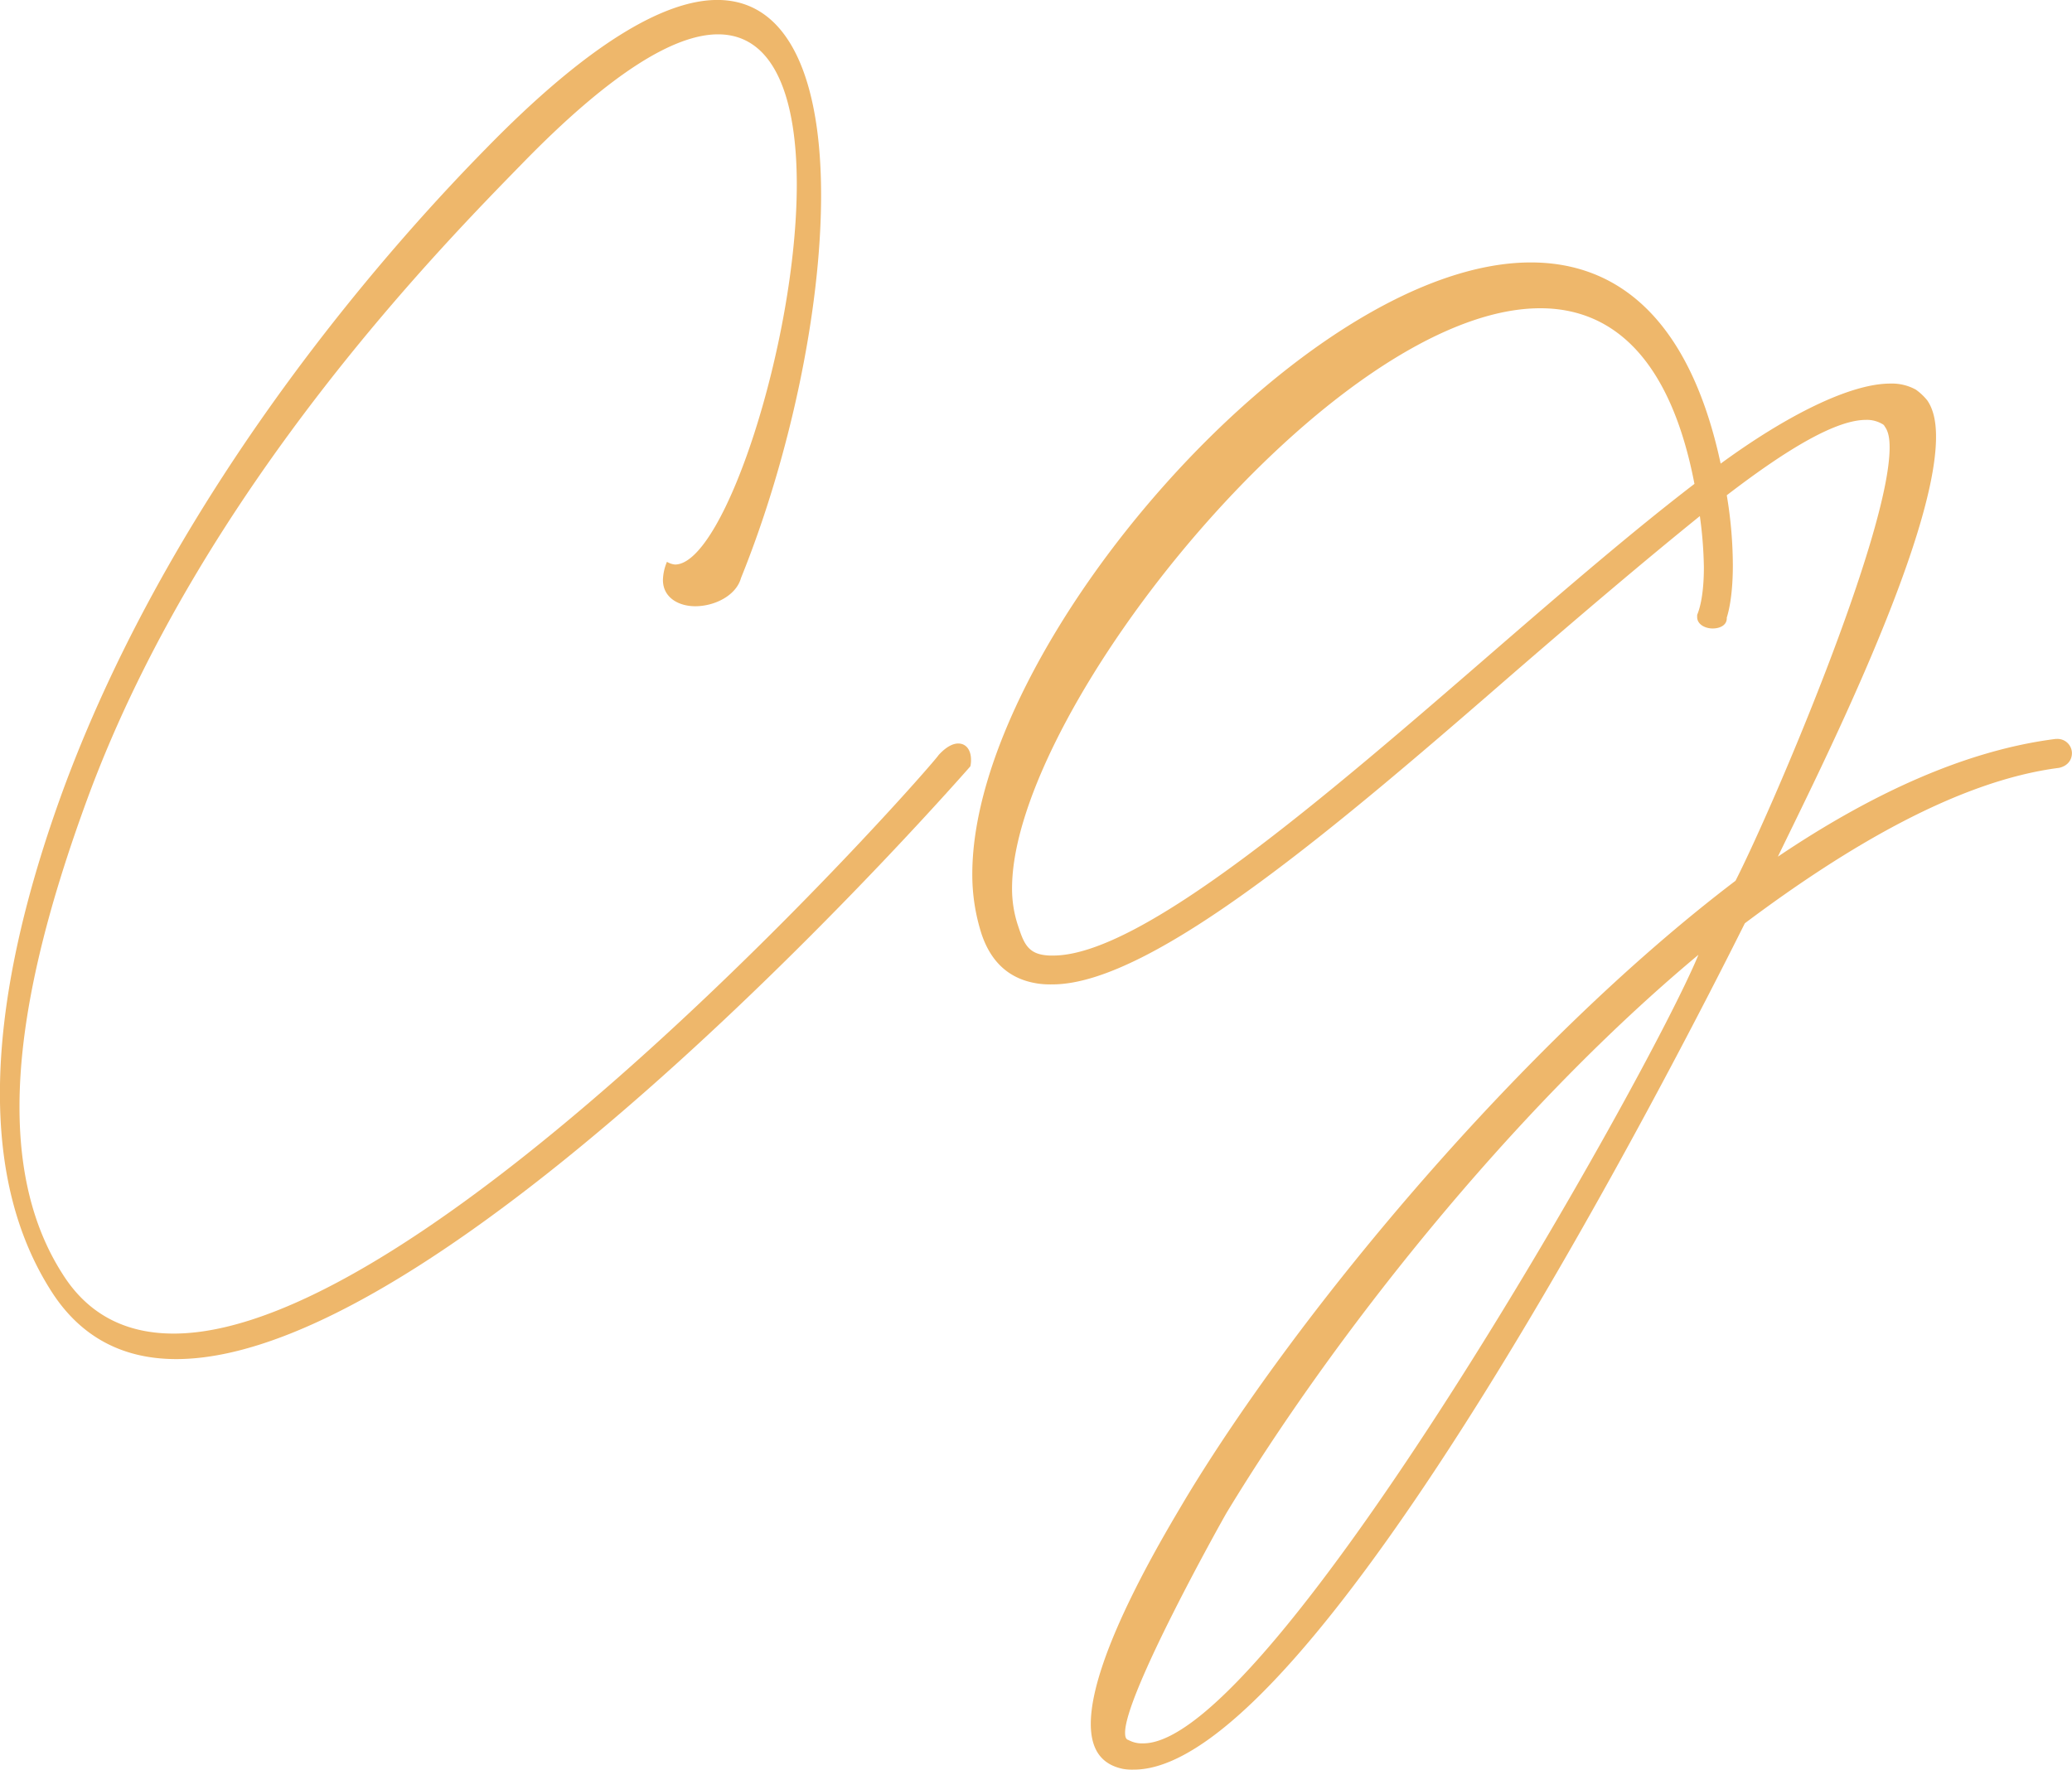 <svg id="Livello_1" data-name="Livello 1" xmlns="http://www.w3.org/2000/svg" viewBox="0 0 863.32 737.46"><defs><style>.cls-1{fill:#eeb76b;}</style></defs><title>cg</title><path class="cls-1" d="M361.12,256.8c20.47,0,50.75-93.09,50.75-158.43,0-35.33-9-62.52-32.81-62.52-17.67,0-43.75,15.14-80.76,53C266.06,121.93,164.56,224,116.61,353.54,99.78,399.24,88,443.83,88,482.8c0,26.35,5.33,50.19,18.23,70.1,10.94,17.1,26.92,24.39,46,24.39C259.33,577.3,466,343.44,471,336.15c3.09-3.37,5.89-4.77,8.13-4.77,3.37,0,5.33,2.81,5.33,6.73a10.59,10.59,0,0,1-.28,2.81c-.84.84-215.07,247-330.87,247-21.31,0-39.26-8.41-51.87-28-15.14-23.56-21.59-51.6-21.59-82.72,0-39.26,10.38-83,26.64-127.3,48.51-130.95,143-233,175.81-266.38,42.9-44,74.58-62,96.45-62C409.35,21.54,422,56,422,102.86c0,48.23-13.18,109.64-33.37,159.55-2,7.29-10.94,11.77-19.07,11.77-7,0-13.46-3.65-13.46-10.94a20.63,20.63,0,0,1,1.68-7.57A8,8,0,0,0,361.12,256.8Z" transform="translate(-79.88 -21.54)"/><path class="cls-1" d="M789.82,257.92a171.66,171.66,0,0,0-1.68-21.31c-23.27,18.79-49.63,41.22-76.55,64.49-73.19,63.65-151.14,130.67-193.2,130.67a37.69,37.69,0,0,1-5.61-.28c-12.34-1.68-19.91-9-23.84-20.47A80.78,80.78,0,0,1,485,385.79c0-95.34,138.52-254.88,232.74-254.88,36.45,0,66.18,23.83,79.07,83.84,27.2-19.91,53.84-33.36,70.66-33.36a20.65,20.65,0,0,1,10.66,2.52,24,24,0,0,1,4.77,4.49c2.52,3.65,3.65,8.69,3.65,15.14,0,43.46-50.19,142.44-65.9,175,38.7-26.07,78-44.3,115.81-49.07H937a6,6,0,0,1,6.17,5.89c0,2.81-1.68,5.33-5.33,6.17-41.78,5.33-88.33,32.81-130.95,64.77C779.72,460.65,628,759,552.32,759a22.32,22.32,0,0,1-4.49-.29c-9.81-2-13.46-9-13.46-18.78,0-29.16,32.81-82.44,39.54-93.93C621.57,566.93,714.39,455.89,803,388.59c15.14-29.72,64.21-144.4,64.21-180.58,0-3.93-.56-6.73-2-8.69a2.17,2.17,0,0,0-1.12-1.12,12.61,12.61,0,0,0-6.73-1.68c-12.06,0-31.69,11.21-58,31.41a179.22,179.22,0,0,1,2.53,29.16c0,15.14-2.53,21.59-2.53,21.87v.28c0,2.81-2.8,4.21-5.89,4.21s-6.45-1.68-6.45-4.77v-.84C787,277.55,789.82,272.5,789.82,257.92ZM721.68,150c-85.8,0-220.12,167.12-220.12,241.71a48.59,48.59,0,0,0,2.25,14.86c2.24,6.73,3.65,11.78,10.66,12.9a21.24,21.24,0,0,0,4.2.28c37,0,113-65.61,184.78-127.86,28.88-25,57.2-49.35,82.44-68.7C775.79,170.72,751.68,150,721.68,150ZM591,651.88c-3.08,5.33-42.34,75.71-42.34,91.69,0,1.68.28,2.81,1.4,3.09a11.78,11.78,0,0,0,6.17,1.4c53.28,0,210.3-277.59,231.33-328.63C708.22,485.6,634.48,580.1,591,651.88Z" transform="translate(-79.88 -21.54)"/></svg>